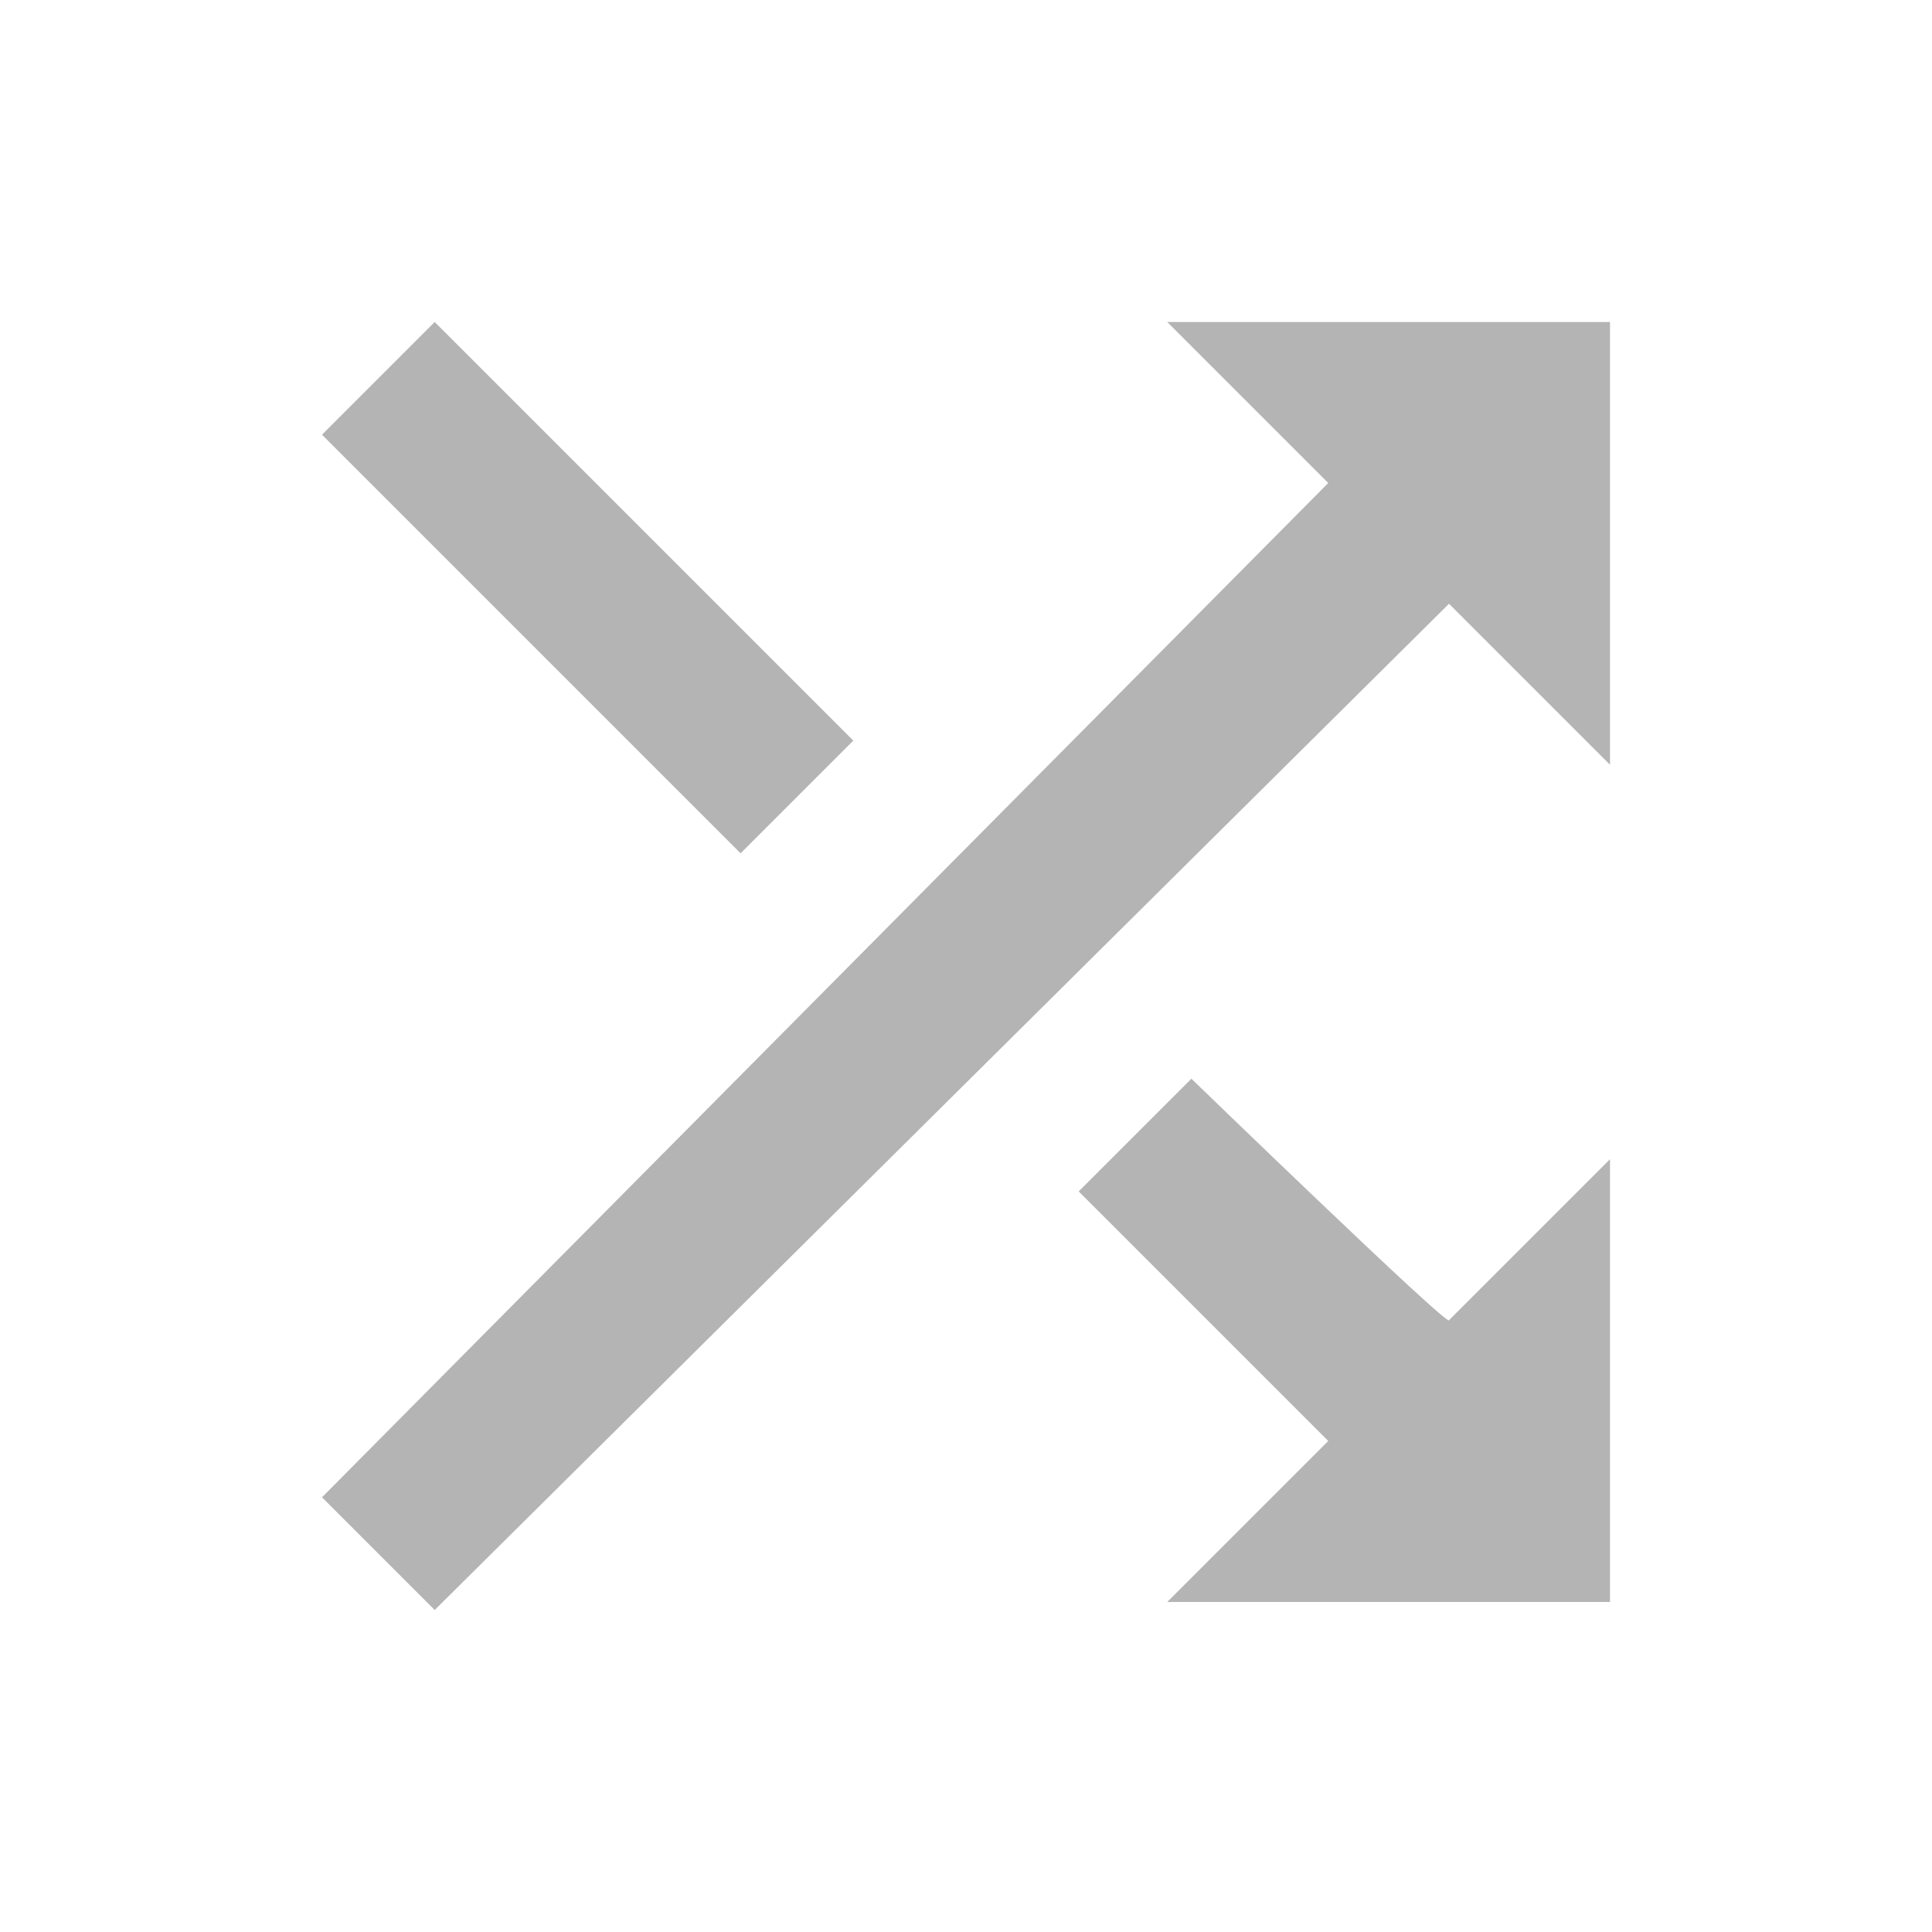 <?xml version="1.0" encoding="utf-8"?>
<!-- Generator: Adobe Illustrator 21.0.0, SVG Export Plug-In . SVG Version: 6.00 Build 0)  -->
<svg version="1.1" id="Layer_1" xmlns="http://www.w3.org/2000/svg" xmlns:xlink="http://www.w3.org/1999/xlink" x="0px" y="0px"
	 viewBox="0 0 24 24" style="enable-background:new 0 0 24 24;" xml:space="preserve">
<style type="text/css">
	.st0{fill:none;}
	.st1{fill:#B4B4B4;}
</style>
<path class="st0" d="M0,0h24v24H0V0z"/>
<path class="st1" d="M10.6,9.2L5.4,4L4,5.4l5.2,5.2L10.6,9.2z M14.5,4l2,2L4,18.6L5.4,20L18,7.5l2,2V4H14.5z M14.8,13.4l-1.4,1.4
	l3.1,3.1l-2,2H20v-5.5l-2,2C18,16.5,14.8,13.4,14.8,13.4z"/>
</svg>
